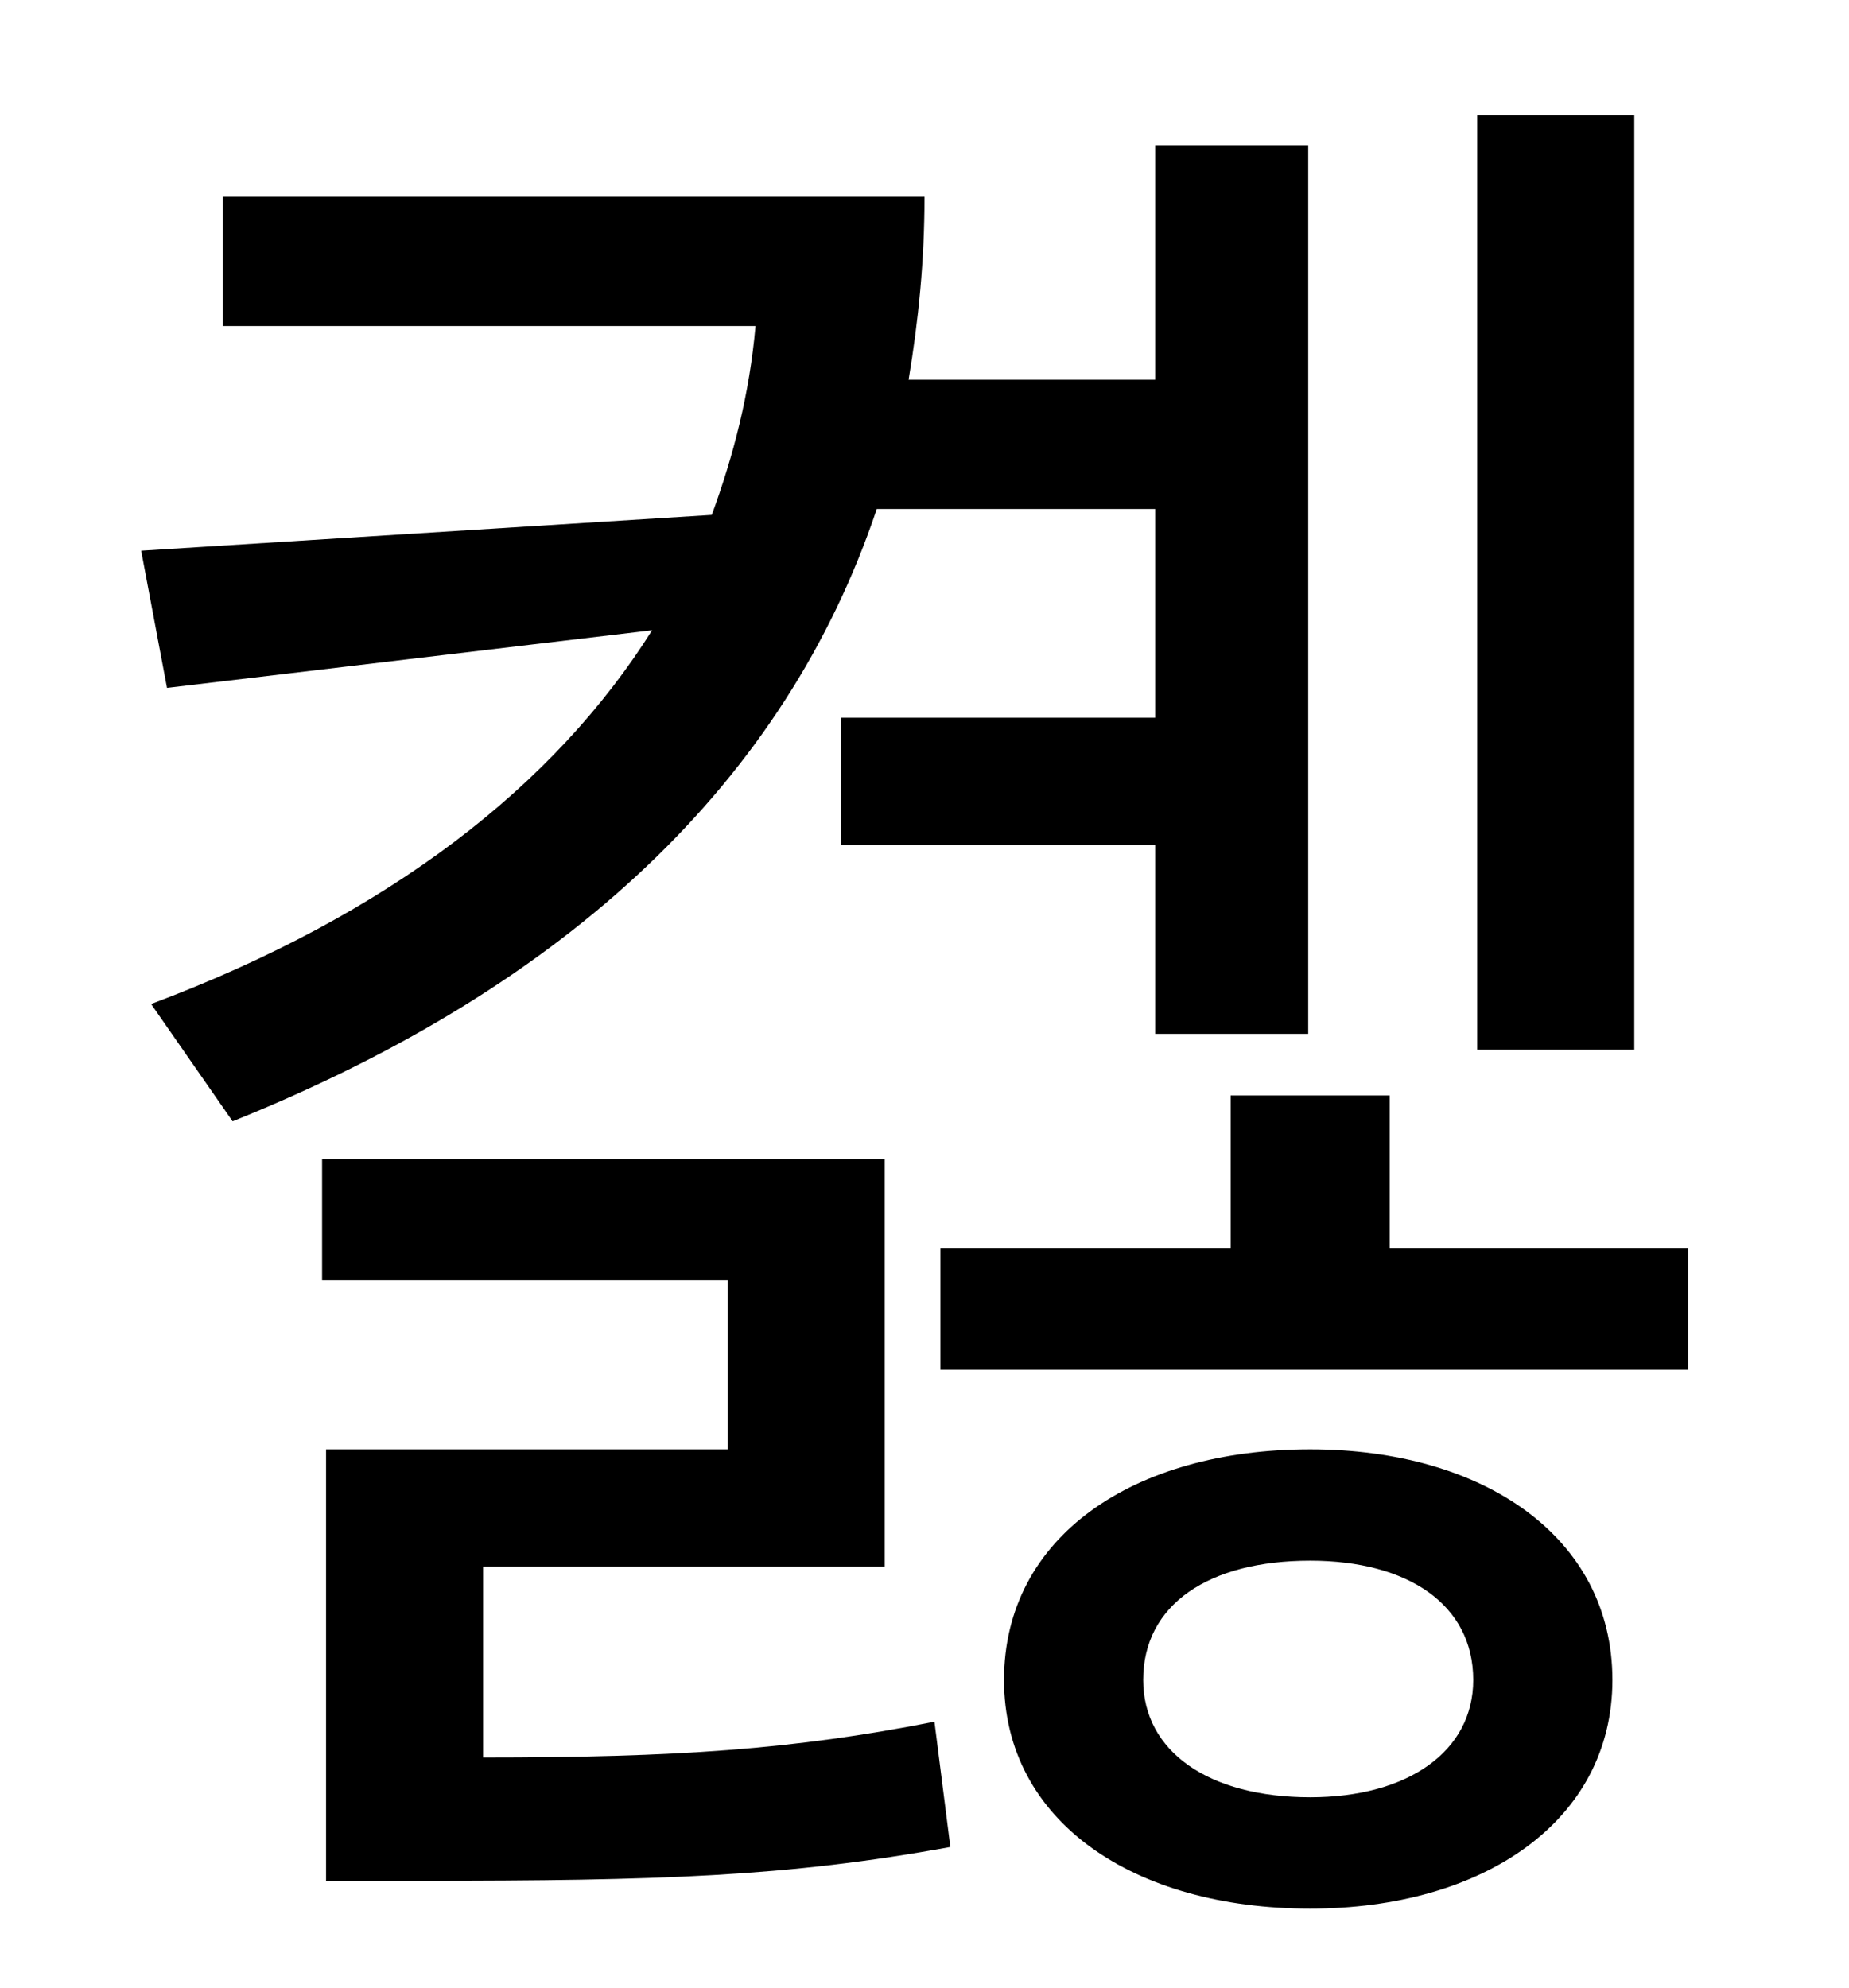 <?xml version="1.0" standalone="no"?>
<!DOCTYPE svg PUBLIC "-//W3C//DTD SVG 1.1//EN" "http://www.w3.org/Graphics/SVG/1.1/DTD/svg11.dtd" >
<svg xmlns="http://www.w3.org/2000/svg" xmlns:xlink="http://www.w3.org/1999/xlink" version="1.1" viewBox="-10 0 930 1000">
   <path fill="currentColor"
d="M812 58v470h-79v-470h79zM571 256h-140c-46 137 -155 240 -324 308l-41 -59c120 -45 203 -110 252 -188l-244 29l-13 -69l287 -18c11 -30 19 -61 22 -95h-268v-65h353c0 32 -3 62 -8 92h124v-118h77v447h-77v-95h-158v-64h158v-105zM233 788v96c97 0 156 -4 227 -18l8 63
c-82 15 -147 17 -266 17h-48v-217h202v-85h-204v-61h283v205h-202zM649 904c49 0 82 -23 82 -59c0 -38 -33 -60 -82 -60c-51 0 -84 22 -84 60c0 36 33 59 84 59zM649 729c87 0 152 44 152 116c0 71 -65 115 -152 115c-89 0 -154 -44 -154 -115c0 -72 65 -116 154 -116z
M689 628h150v61h-376v-61h146v-77h80v77z" />
</svg>
